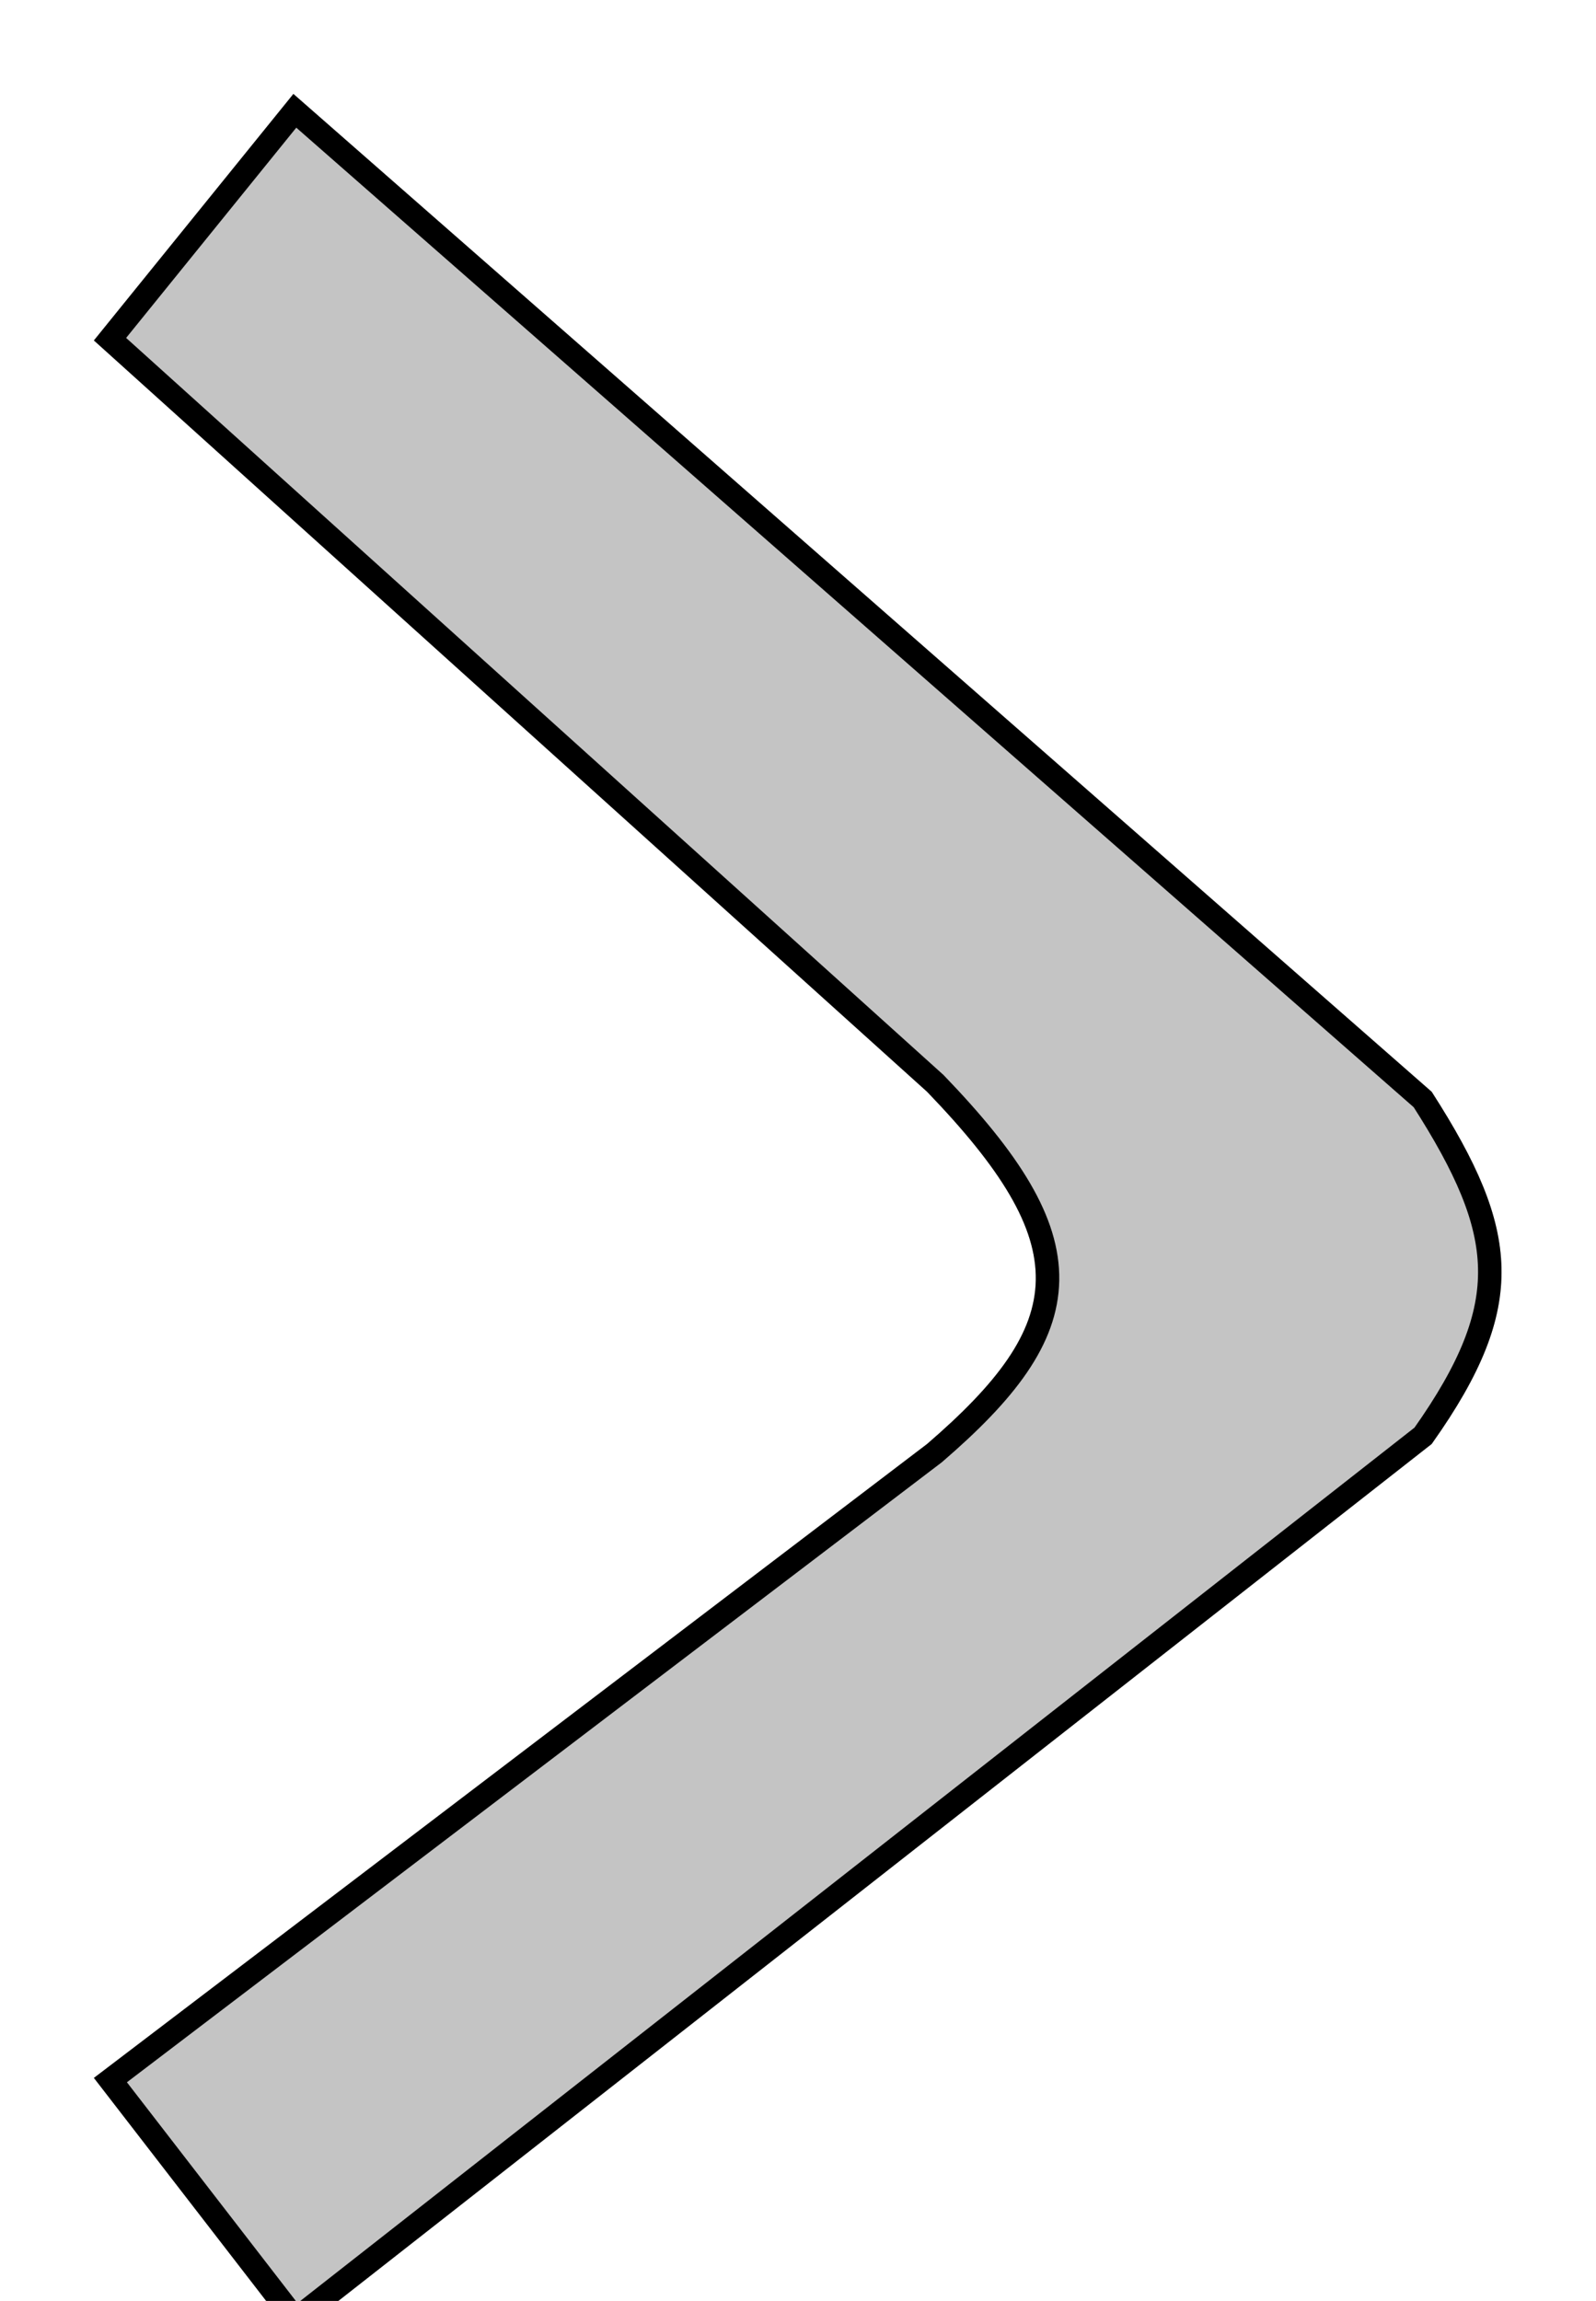 <svg width="68" height="98" viewBox="0 0 68 98" fill="none" xmlns="http://www.w3.org/2000/svg">
<g filter="url(#filter0_d_2_11)">
<path d="M4 10.5L12.5 0L36.75 21.25L61 42.5C64.764 48.358 65.163 51.642 61 57.5L12.5 95.5L4 84.5L39.5 57.5C45.514 52.321 45.835 49.073 39.5 42.5L21.75 26.5L4 10.5Z" fill="#C4C4C4"/>
<path d="M39.86 42.153L39.848 42.14L39.835 42.129L22.085 26.129L4.687 10.446L12.562 0.719L36.42 21.626L60.617 42.83C62.465 45.714 63.427 47.886 63.473 50.011C63.519 52.124 62.661 54.286 60.634 57.151L12.588 94.796L4.704 84.593L39.803 57.898L39.815 57.889L39.826 57.879C42.836 55.287 44.586 53.051 44.631 50.531C44.675 48.028 43.028 45.44 39.86 42.153Z" stroke="black"/>
</g>
<defs>
<filter id="filter0_d_2_11" x="0" y="0" width="67.975" height="103.5" filterUnits="userSpaceOnUse" color-interpolation-filters="sRGB">
<feFlood flood-opacity="0" result="BackgroundImageFix"/>
<feColorMatrix in="SourceAlpha" type="matrix" values="0 0 0 0 0 0 0 0 0 0 0 0 0 0 0 0 0 0 127 0" result="hardAlpha"/>
<feOffset dy="4"/>
<feGaussianBlur stdDeviation="2"/>
<feComposite in2="hardAlpha" operator="out"/>
<feColorMatrix type="matrix" values="0 0 0 0 0 0 0 0 0 0 0 0 0 0 0 0 0 0 0.25 0"/>
<feBlend mode="normal" in2="BackgroundImageFix" result="effect1_dropShadow_2_11"/>
<feBlend mode="normal" in="SourceGraphic" in2="effect1_dropShadow_2_11" result="shape"/>
</filter>
</defs>
</svg>
